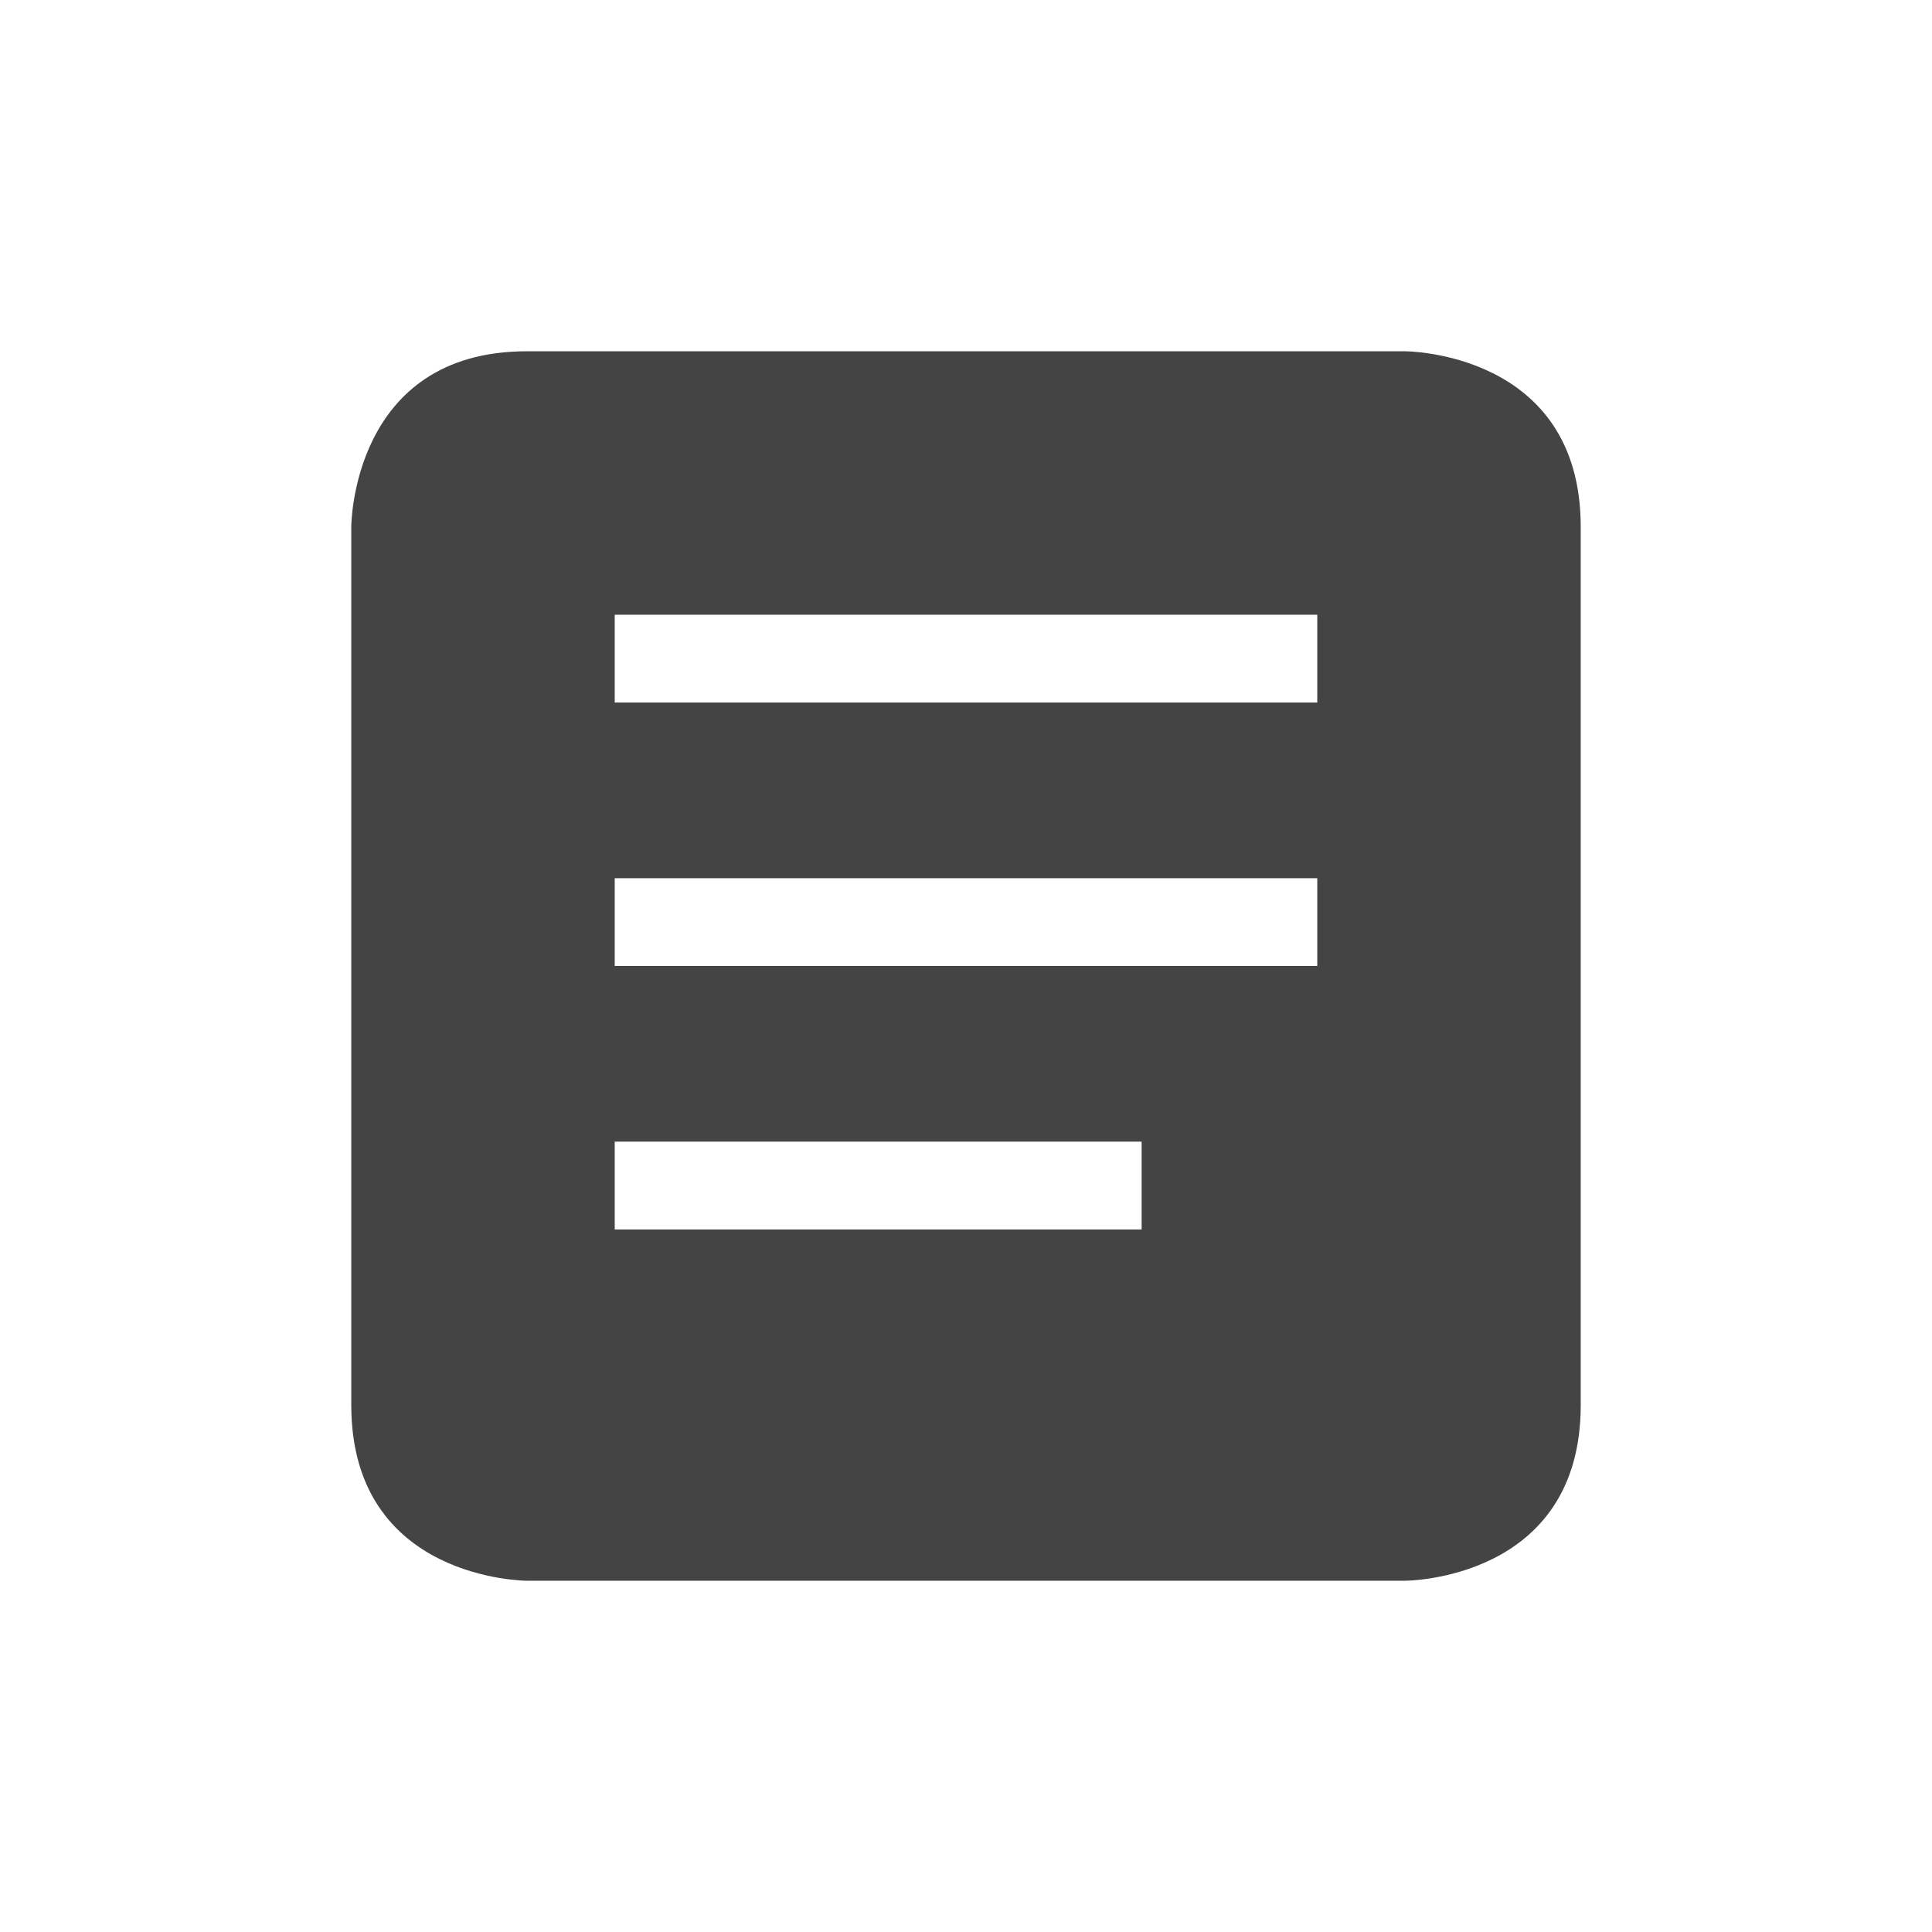 <svg xmlns="http://www.w3.org/2000/svg" width="22" height="22" version="1.1">
 <defs>
  <style id="current-color-scheme" type="text/css">
   .ColorScheme-Text { color:#444444; } .ColorScheme-Highlight { color:#4285f4; } .ColorScheme-NeutralText { color:#ff9800; } .ColorScheme-PositiveText { color:#4caf50; } .ColorScheme-NegativeText { color:#f44336; }
  </style>
 </defs>
 <path style="fill:currentColor" class="ColorScheme-Text" d="M 6,4 C 4,4 4,6 4,6 v 10 c 0,2 2,2 2,2 h 10 c 0,0 2,0 2,-2 V 6 C 18,4 16,4 16,4 Z m 1,3 h 8 V 8 H 7 Z m 0,3 h 8 v 1 H 7 Z m 0,3 h 6 v 1 H 7 Z"/>
</svg>
